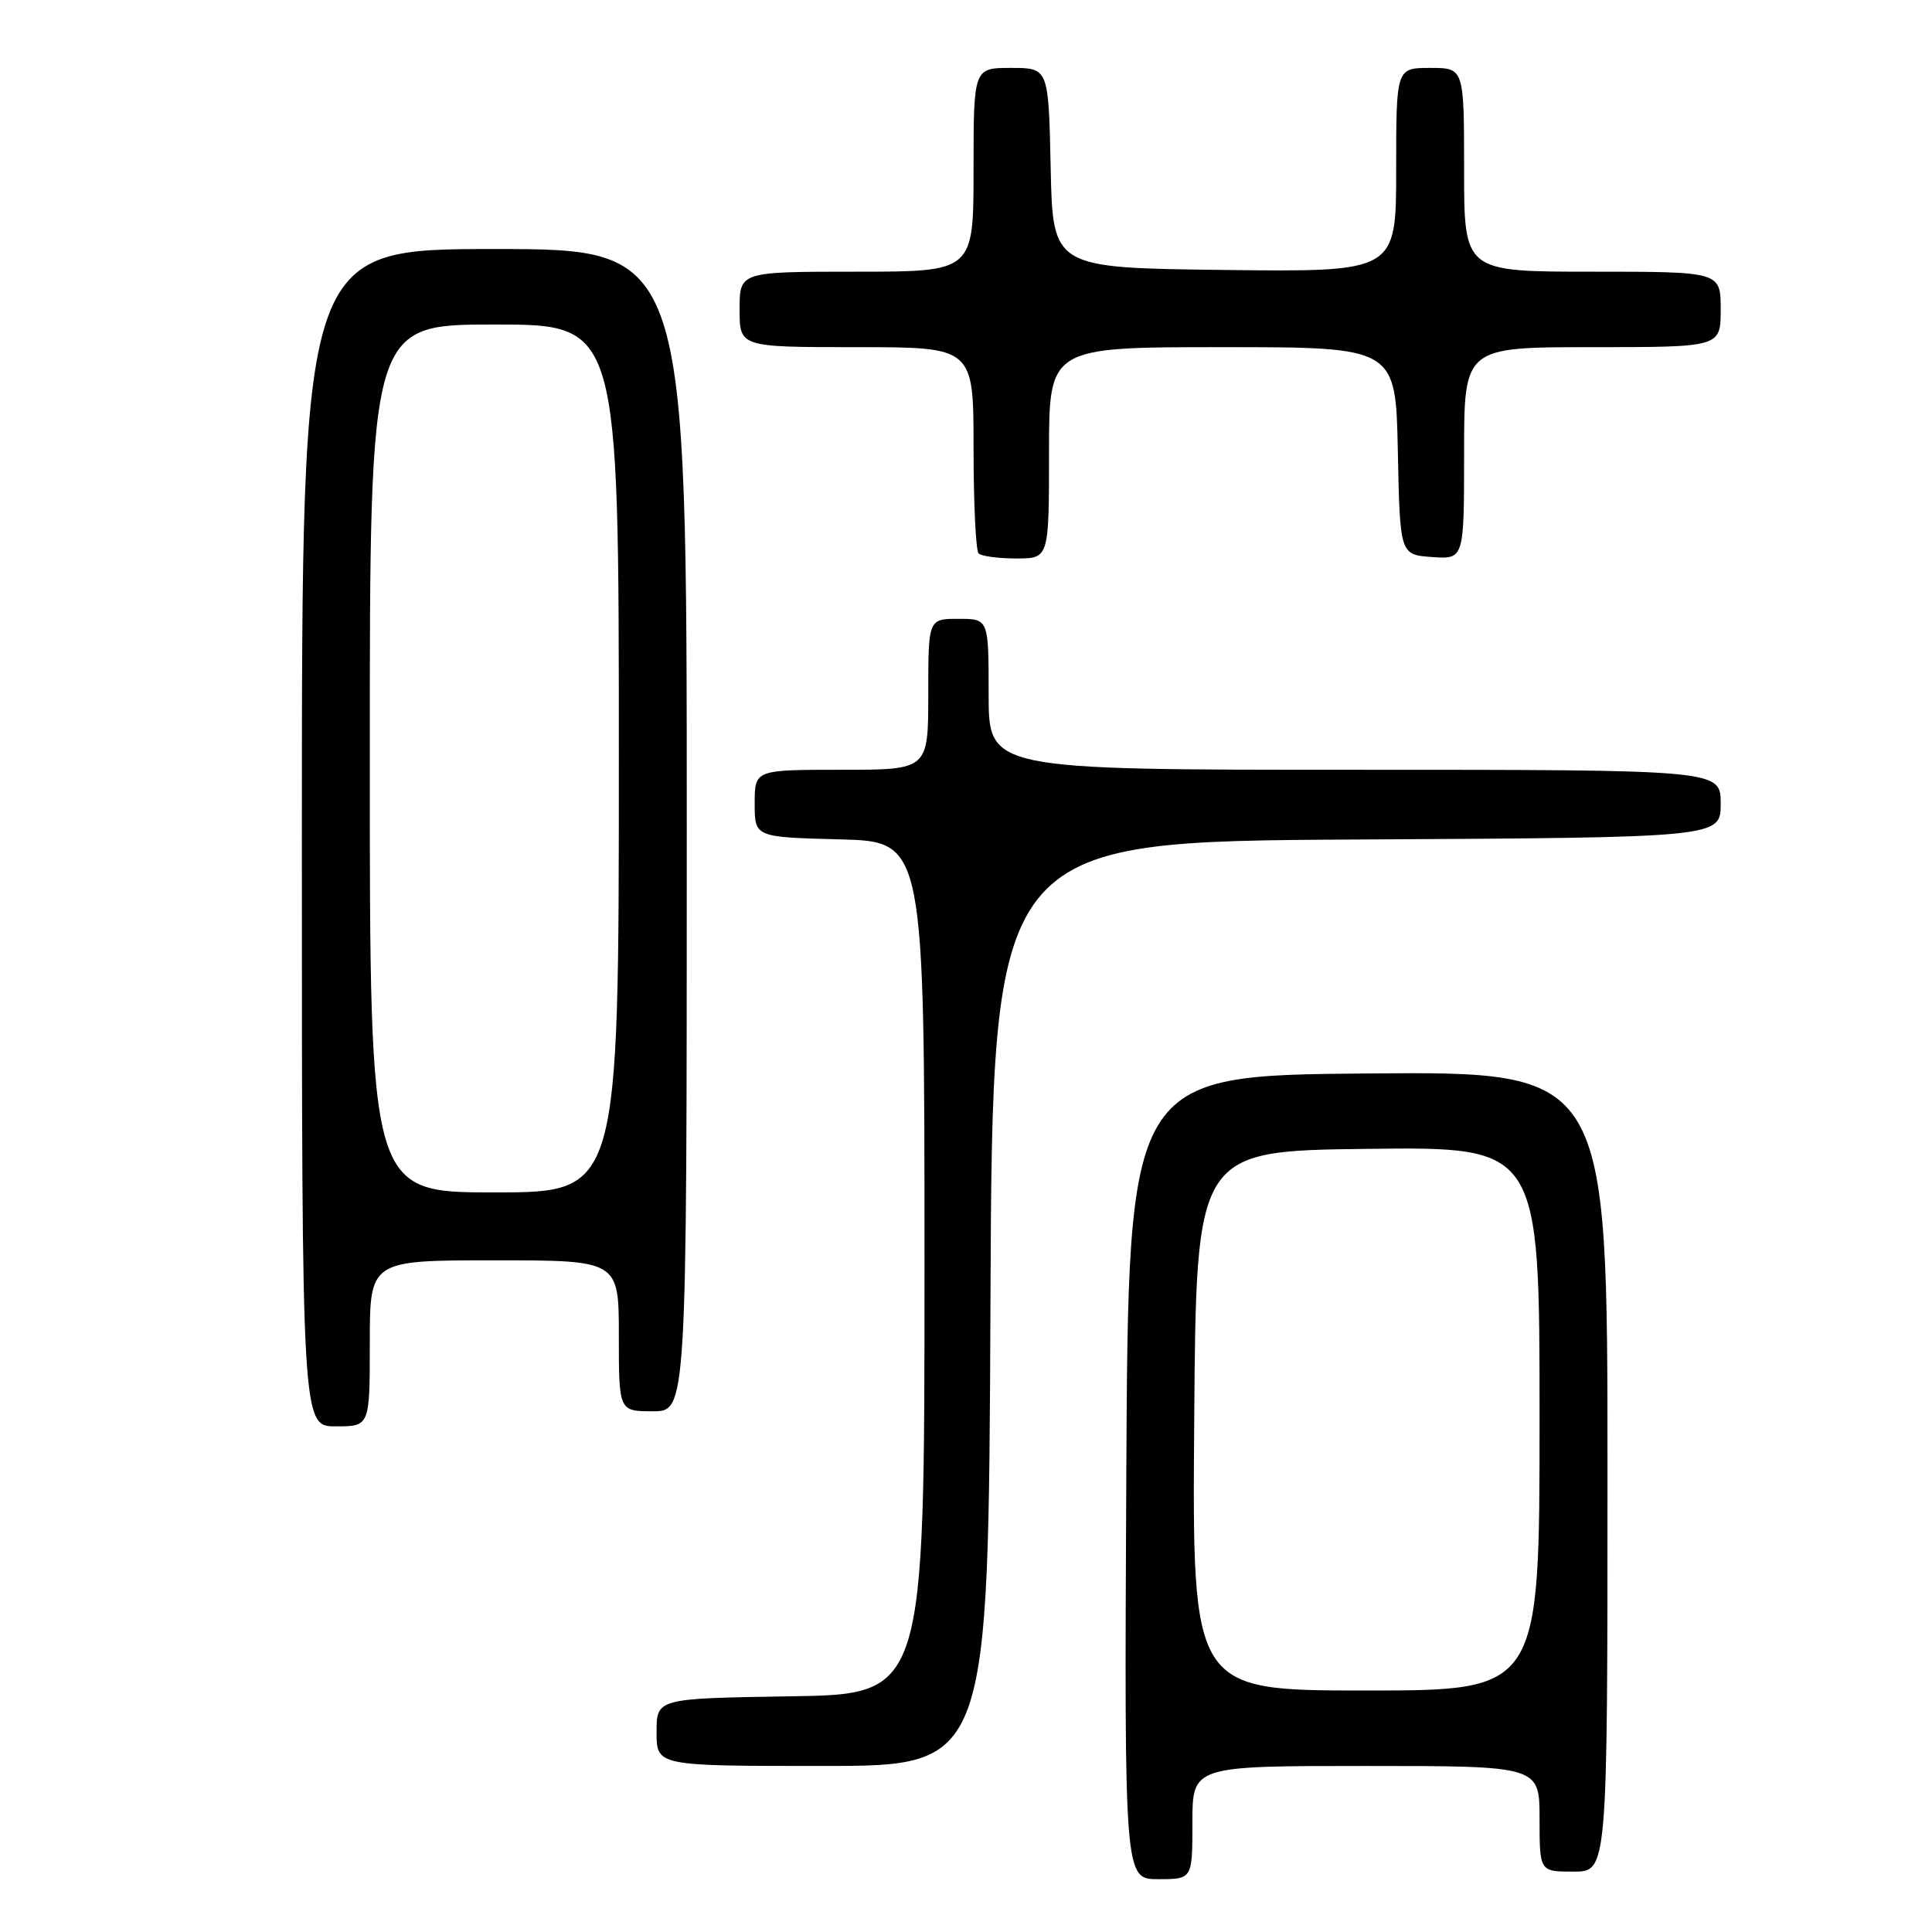 <?xml version="1.0" encoding="UTF-8" standalone="no"?>
<!DOCTYPE svg PUBLIC "-//W3C//DTD SVG 1.1//EN" "http://www.w3.org/Graphics/SVG/1.1/DTD/svg11.dtd" >
<svg xmlns="http://www.w3.org/2000/svg" xmlns:xlink="http://www.w3.org/1999/xlink" version="1.1" viewBox="0 0 256 256">
 <g >
 <path fill="currentColor"
d=" M 158.00 241.50 C 158.00 234.00 158.00 234.00 181.00 234.00 C 204.00 234.00 204.00 234.00 204.00 241.00 C 204.00 248.00 204.00 248.00 208.50 248.00 C 213.00 248.00 213.00 248.00 213.00 194.99 C 213.00 141.97 213.00 141.97 181.25 142.24 C 149.50 142.50 149.50 142.50 149.24 195.75 C 148.98 249.00 148.98 249.00 153.49 249.00 C 158.00 249.00 158.00 249.00 158.00 241.50 Z  M 131.24 172.75 C 131.50 111.50 131.50 111.50 179.75 111.24 C 228.00 110.98 228.00 110.98 228.00 106.49 C 228.00 102.00 228.00 102.00 179.50 102.00 C 131.00 102.00 131.00 102.00 131.00 92.00 C 131.00 82.00 131.00 82.00 127.00 82.00 C 123.00 82.00 123.00 82.00 123.00 92.00 C 123.00 102.00 123.00 102.00 111.50 102.00 C 100.00 102.00 100.00 102.00 100.00 106.47 C 100.00 110.93 100.00 110.93 111.25 111.22 C 122.50 111.50 122.50 111.50 122.50 168.00 C 122.50 224.50 122.50 224.50 104.75 224.77 C 87.00 225.05 87.00 225.05 87.00 229.52 C 87.00 234.00 87.00 234.00 108.99 234.00 C 130.98 234.00 130.98 234.00 131.24 172.75 Z  M 49.00 178.00 C 49.00 167.00 49.00 167.00 65.50 167.00 C 82.00 167.00 82.00 167.00 82.00 177.00 C 82.00 187.00 82.00 187.00 86.50 187.00 C 91.00 187.00 91.00 187.00 91.00 110.00 C 91.00 33.00 91.00 33.00 65.50 33.00 C 40.00 33.00 40.00 33.00 40.00 111.00 C 40.00 189.00 40.00 189.00 44.50 189.00 C 49.00 189.00 49.00 189.00 49.00 178.00 Z  M 139.00 60.00 C 139.00 46.00 139.00 46.00 161.97 46.00 C 184.94 46.00 184.94 46.00 185.22 59.75 C 185.50 73.50 185.50 73.50 189.75 73.81 C 194.00 74.11 194.00 74.11 194.00 60.06 C 194.00 46.00 194.00 46.00 211.00 46.00 C 228.00 46.00 228.00 46.00 228.00 41.00 C 228.00 36.00 228.00 36.00 211.00 36.00 C 194.00 36.00 194.00 36.00 194.00 22.50 C 194.00 9.00 194.00 9.00 189.50 9.00 C 185.00 9.00 185.00 9.00 185.00 22.52 C 185.00 36.04 185.00 36.04 162.25 35.77 C 139.50 35.50 139.50 35.50 139.22 22.25 C 138.94 9.00 138.94 9.00 133.97 9.00 C 129.00 9.00 129.00 9.00 129.00 22.50 C 129.00 36.00 129.00 36.00 113.50 36.00 C 98.00 36.00 98.00 36.00 98.00 41.00 C 98.00 46.00 98.00 46.00 113.50 46.00 C 129.00 46.00 129.00 46.00 129.00 59.33 C 129.00 66.67 129.30 72.97 129.67 73.33 C 130.03 73.70 132.28 74.00 134.67 74.00 C 139.00 74.00 139.00 74.00 139.00 60.00 Z  M 158.24 188.25 C 158.50 152.50 158.50 152.50 181.25 152.23 C 204.00 151.96 204.00 151.96 204.00 187.98 C 204.00 224.00 204.00 224.00 180.99 224.00 C 157.97 224.00 157.97 224.00 158.24 188.25 Z  M 49.00 100.50 C 49.00 43.00 49.00 43.00 65.50 43.00 C 82.00 43.00 82.00 43.00 82.00 100.50 C 82.00 158.00 82.00 158.00 65.50 158.00 C 49.00 158.00 49.00 158.00 49.00 100.50 Z "/>
</g>
</svg>